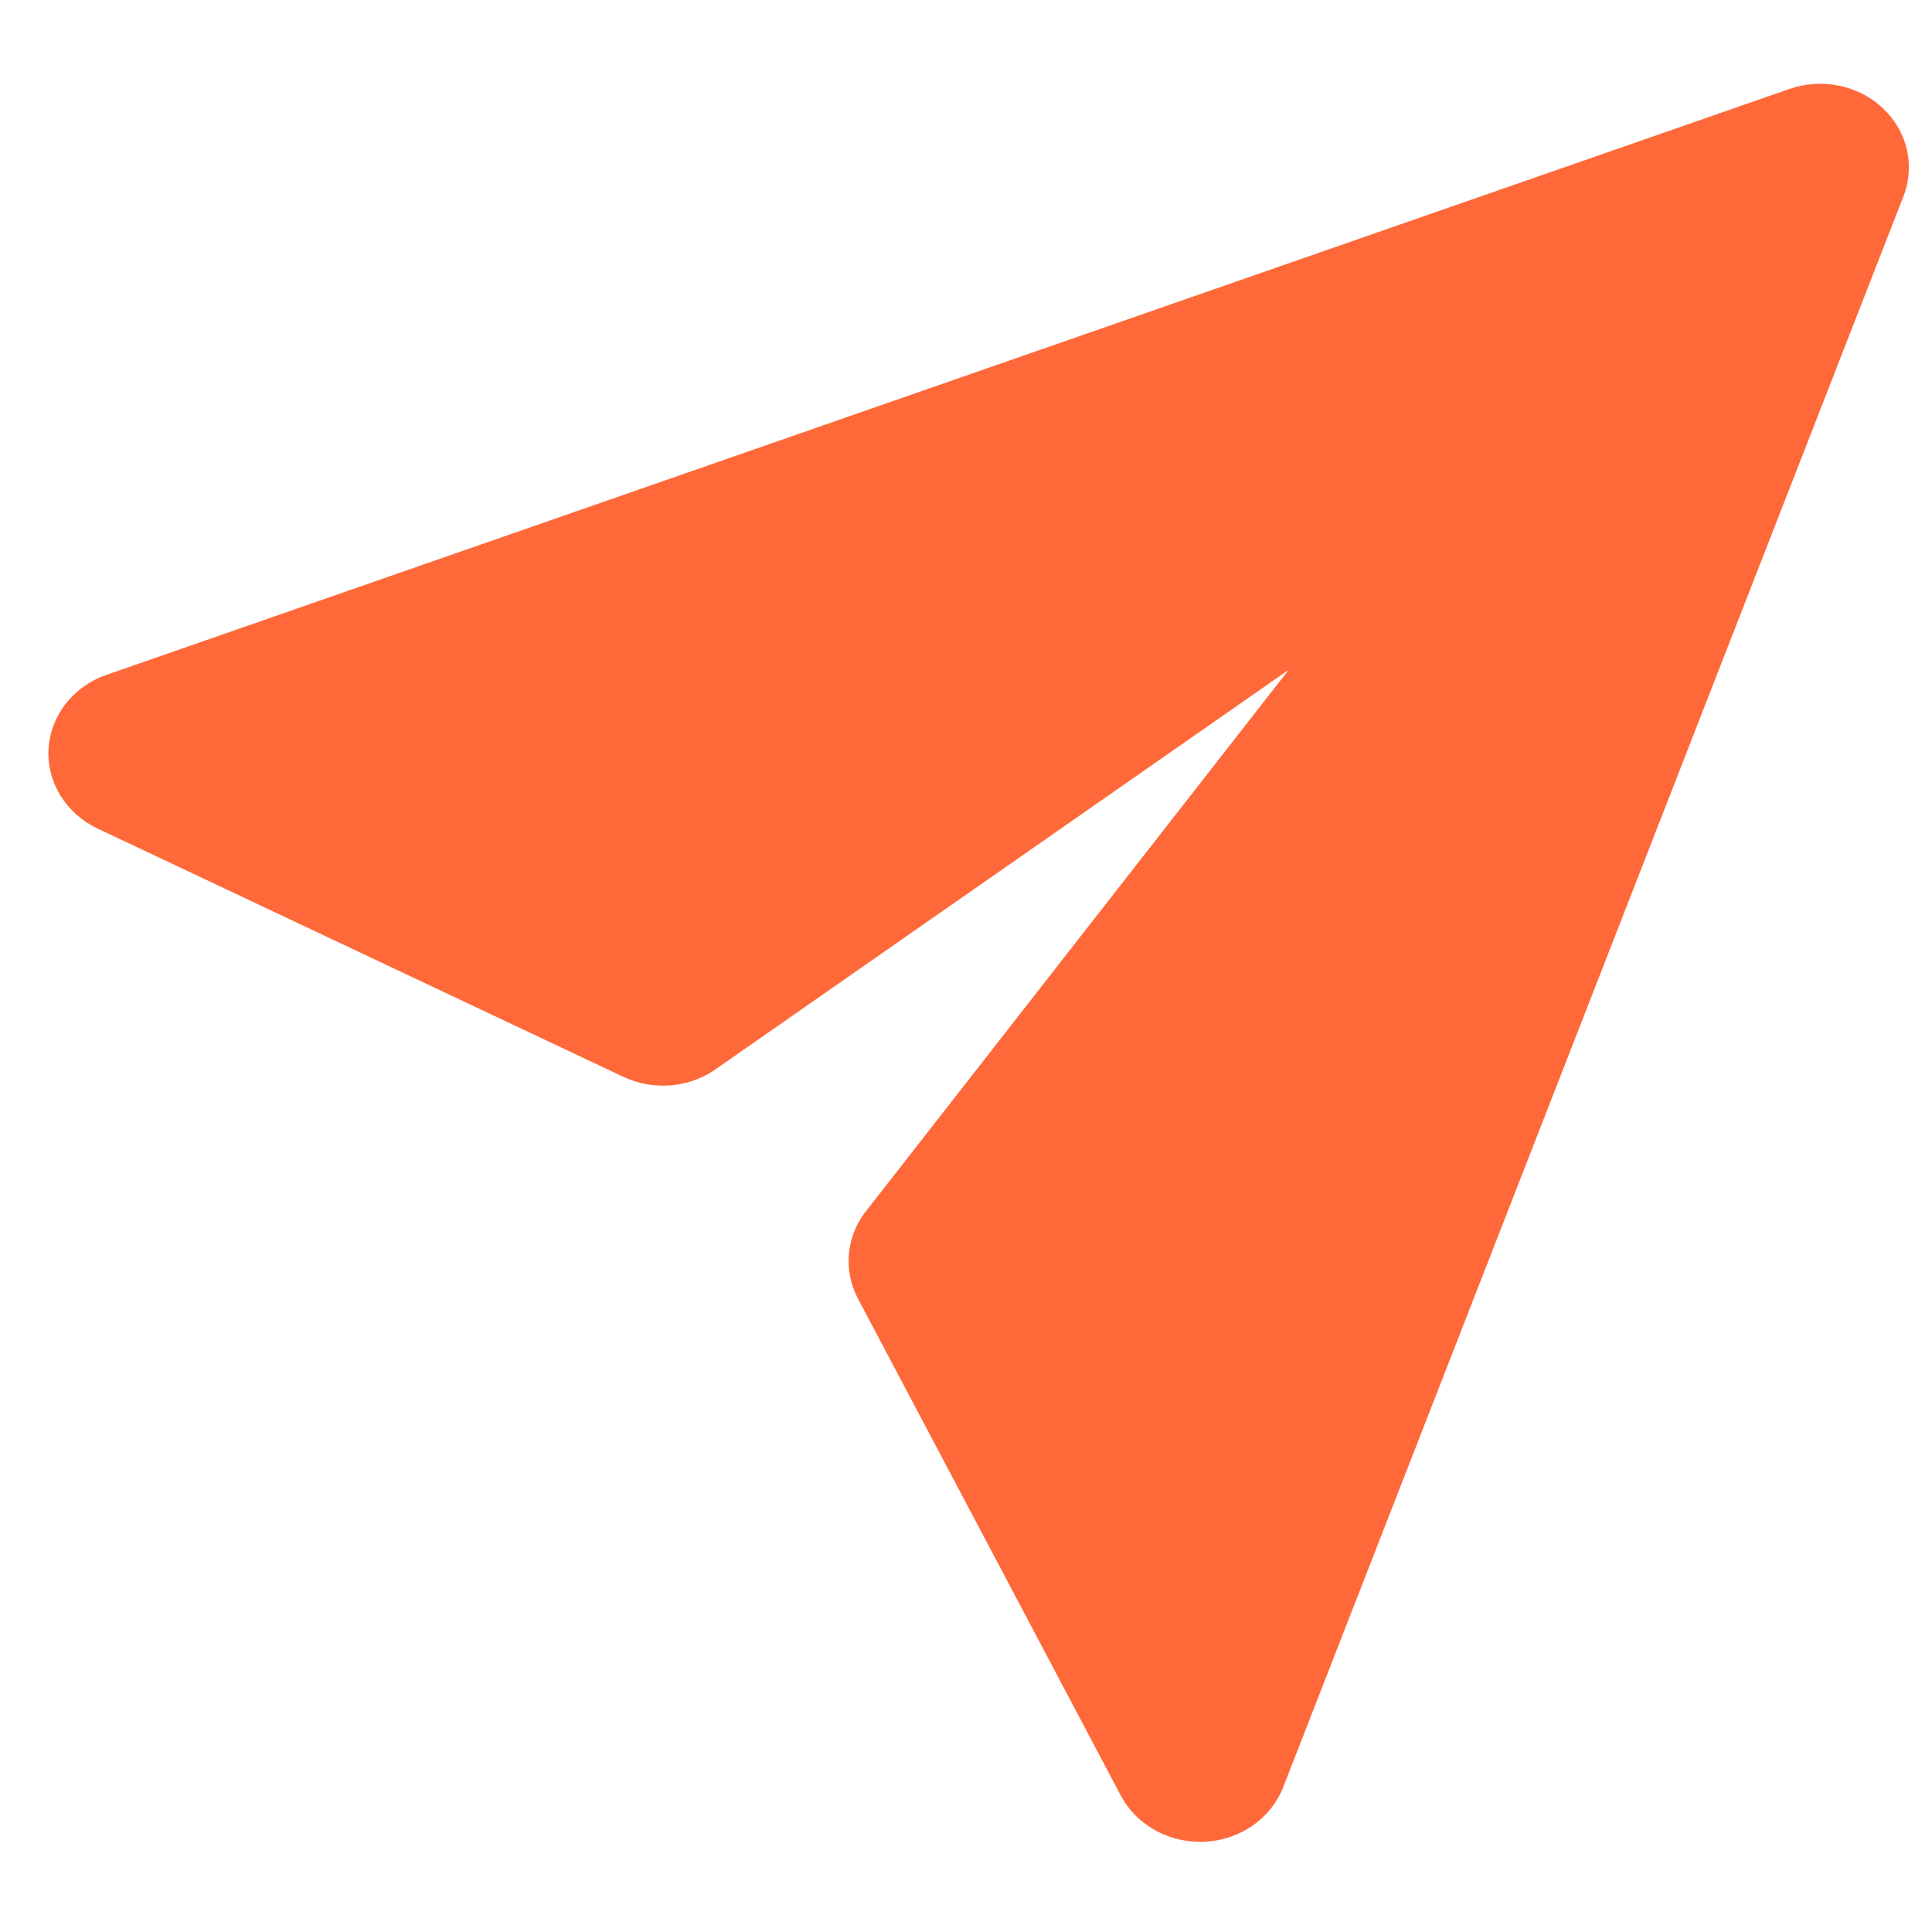 <svg width="15" height="15" viewBox="0 0 15 15" fill="none" xmlns="http://www.w3.org/2000/svg">
<path d="M9.318 14.3C9.059 14.3 8.819 14.162 8.702 13.941L6.661 10.082C6.549 9.87 6.568 9.617 6.71 9.421L10.006 5.2L5.538 8.314C5.331 8.449 5.063 8.466 4.839 8.36L0.756 6.432C0.511 6.315 0.362 6.073 0.377 5.814C0.392 5.556 0.568 5.329 0.826 5.24L13.895 0.69C14.146 0.604 14.429 0.66 14.619 0.841C14.809 1.019 14.871 1.287 14.778 1.525L9.963 13.875C9.868 14.118 9.63 14.285 9.356 14.299C9.343 14.299 9.33 14.3 9.318 14.3Z" fill="#FF6838"/>
</svg>
